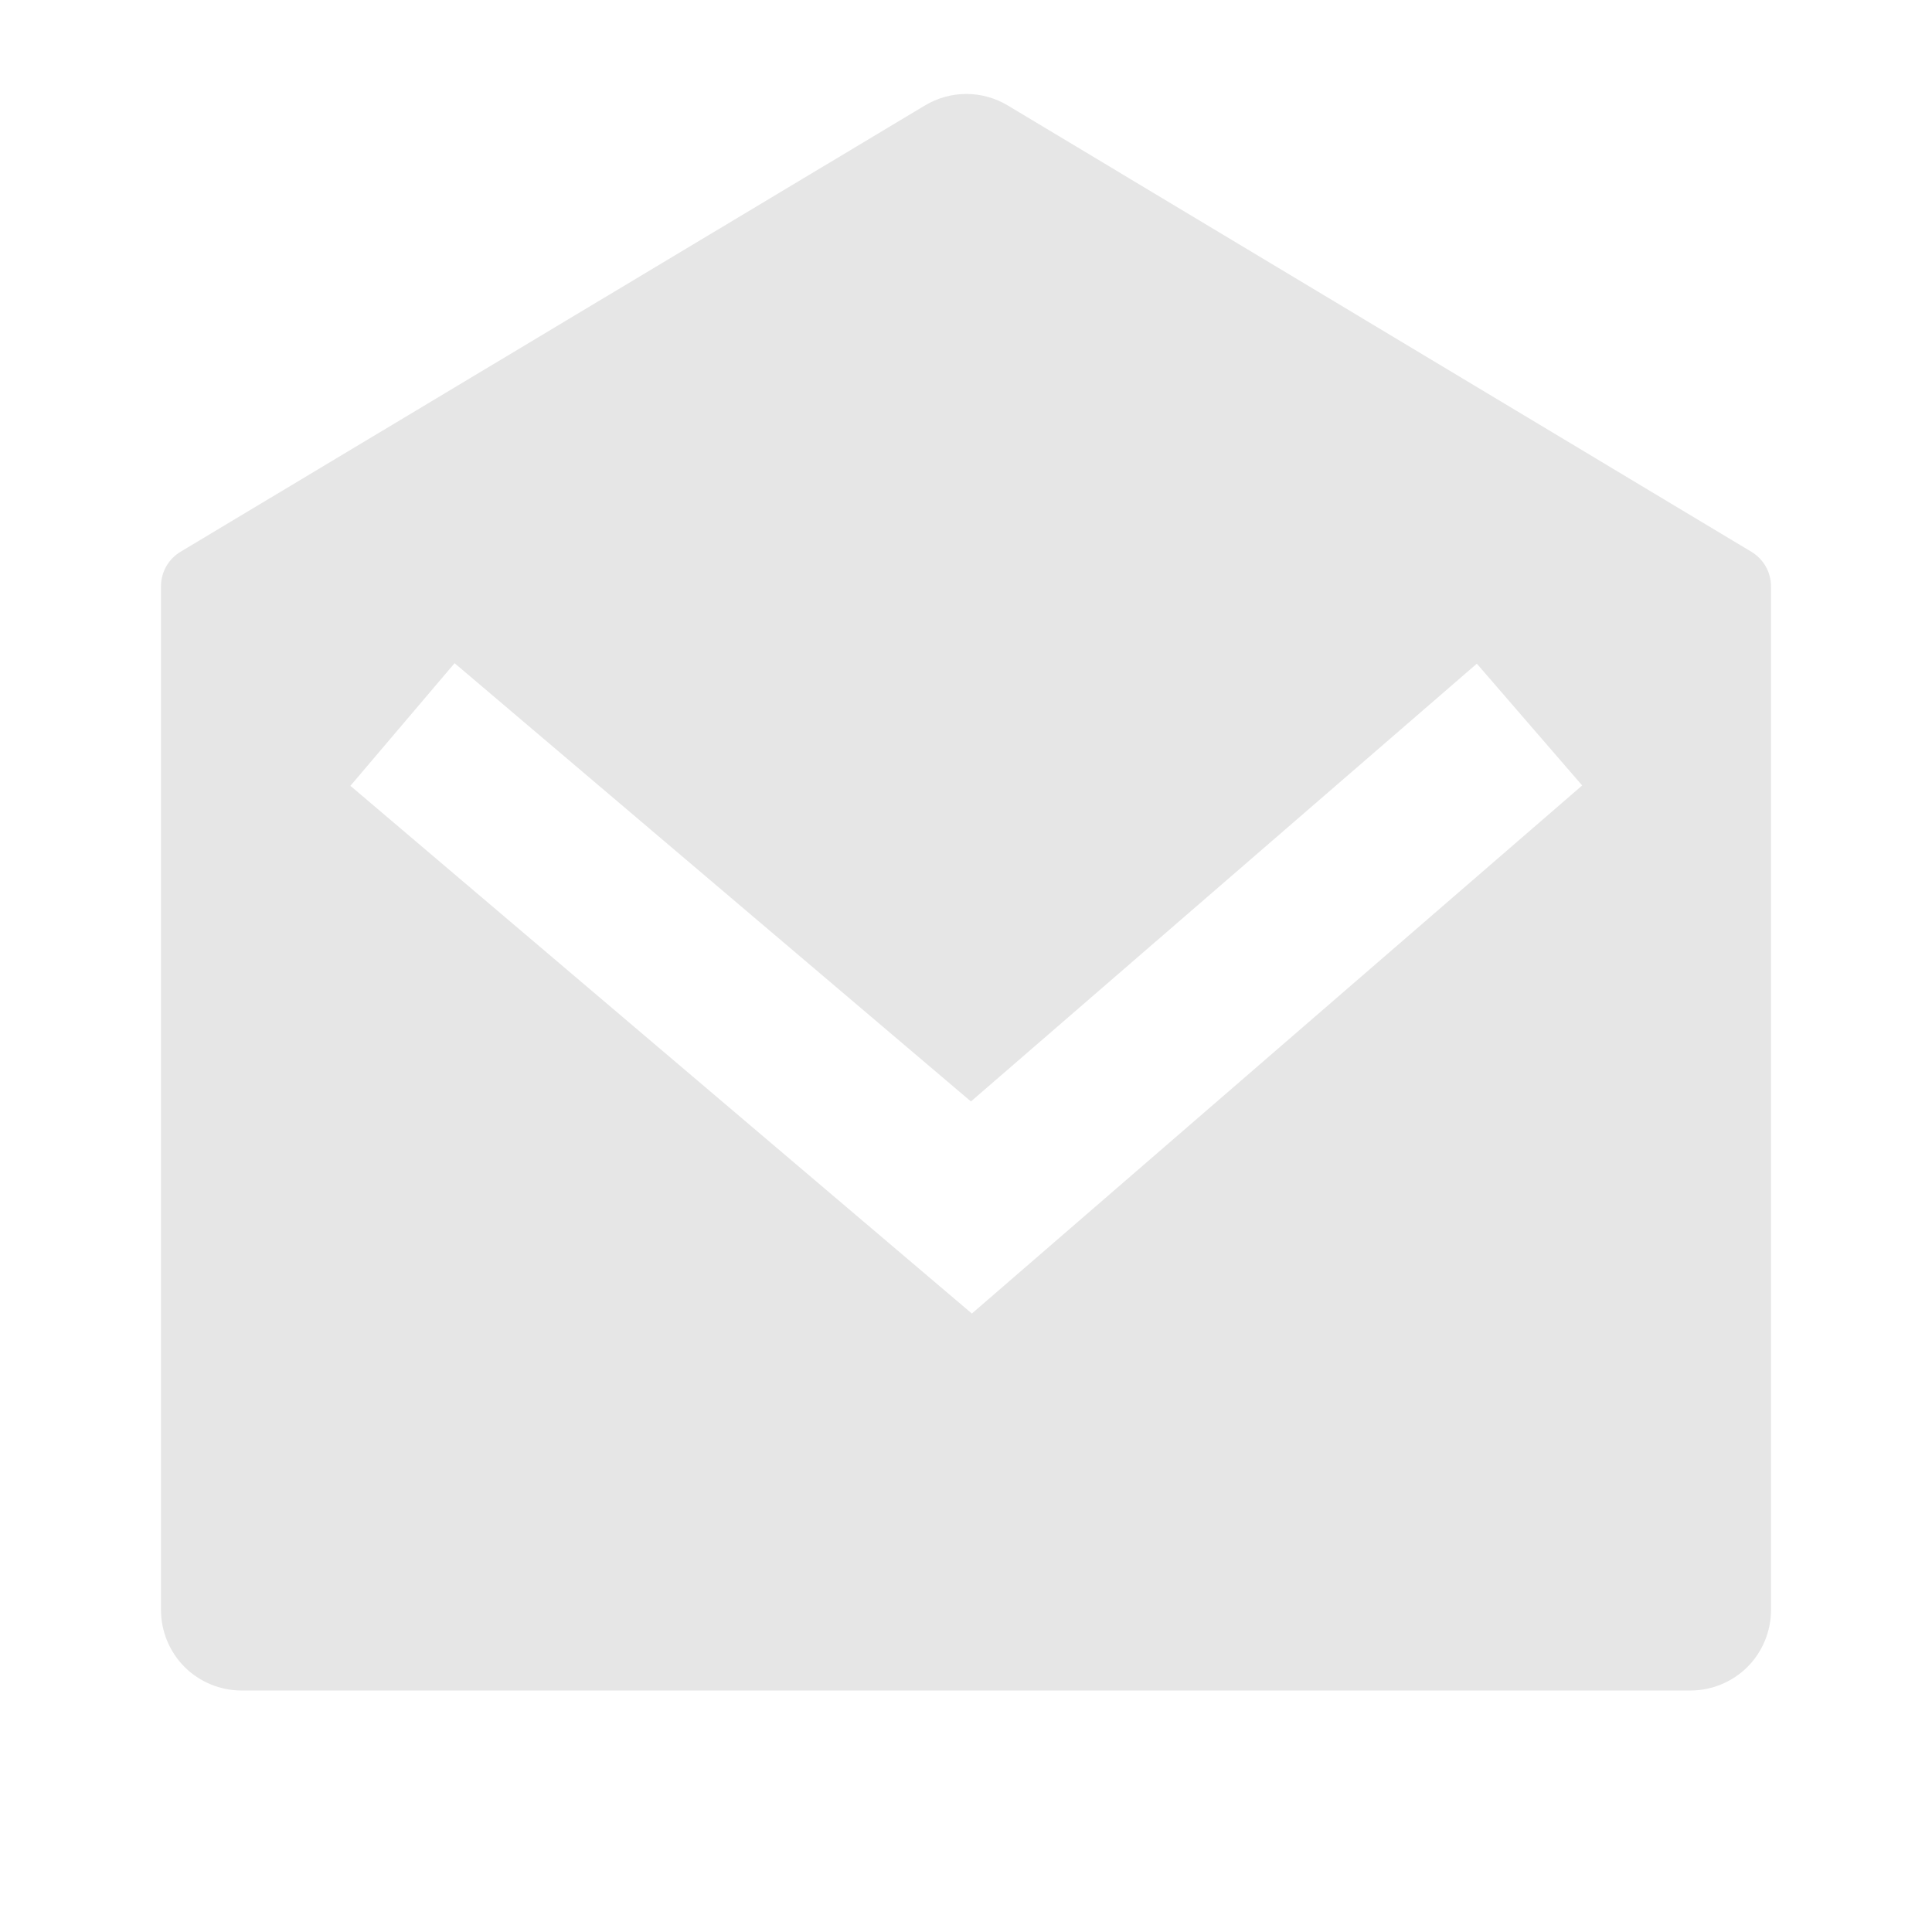<svg width="27" height="27" viewBox="0 0 27 27" fill="none" xmlns="http://www.w3.org/2000/svg">
<path d="M2.523 7.711L12.926 1.474C13.101 1.369 13.301 1.313 13.505 1.313C13.709 1.313 13.909 1.369 14.084 1.474L24.477 7.712C24.56 7.762 24.629 7.833 24.677 7.917C24.725 8.002 24.75 8.097 24.75 8.195V22.5C24.75 22.798 24.631 23.085 24.421 23.296C24.209 23.506 23.923 23.625 23.625 23.625H3.375C3.077 23.625 2.79 23.506 2.579 23.296C2.369 23.085 2.25 22.798 2.25 22.5V8.193C2.25 8.096 2.275 8.001 2.323 7.916C2.371 7.831 2.44 7.761 2.523 7.711ZM20.639 9.275L13.569 15.393L6.353 9.268L4.897 10.982L13.582 18.357L22.111 10.977L20.639 9.275Z" fill="#E6E6E6"/>
</svg>
